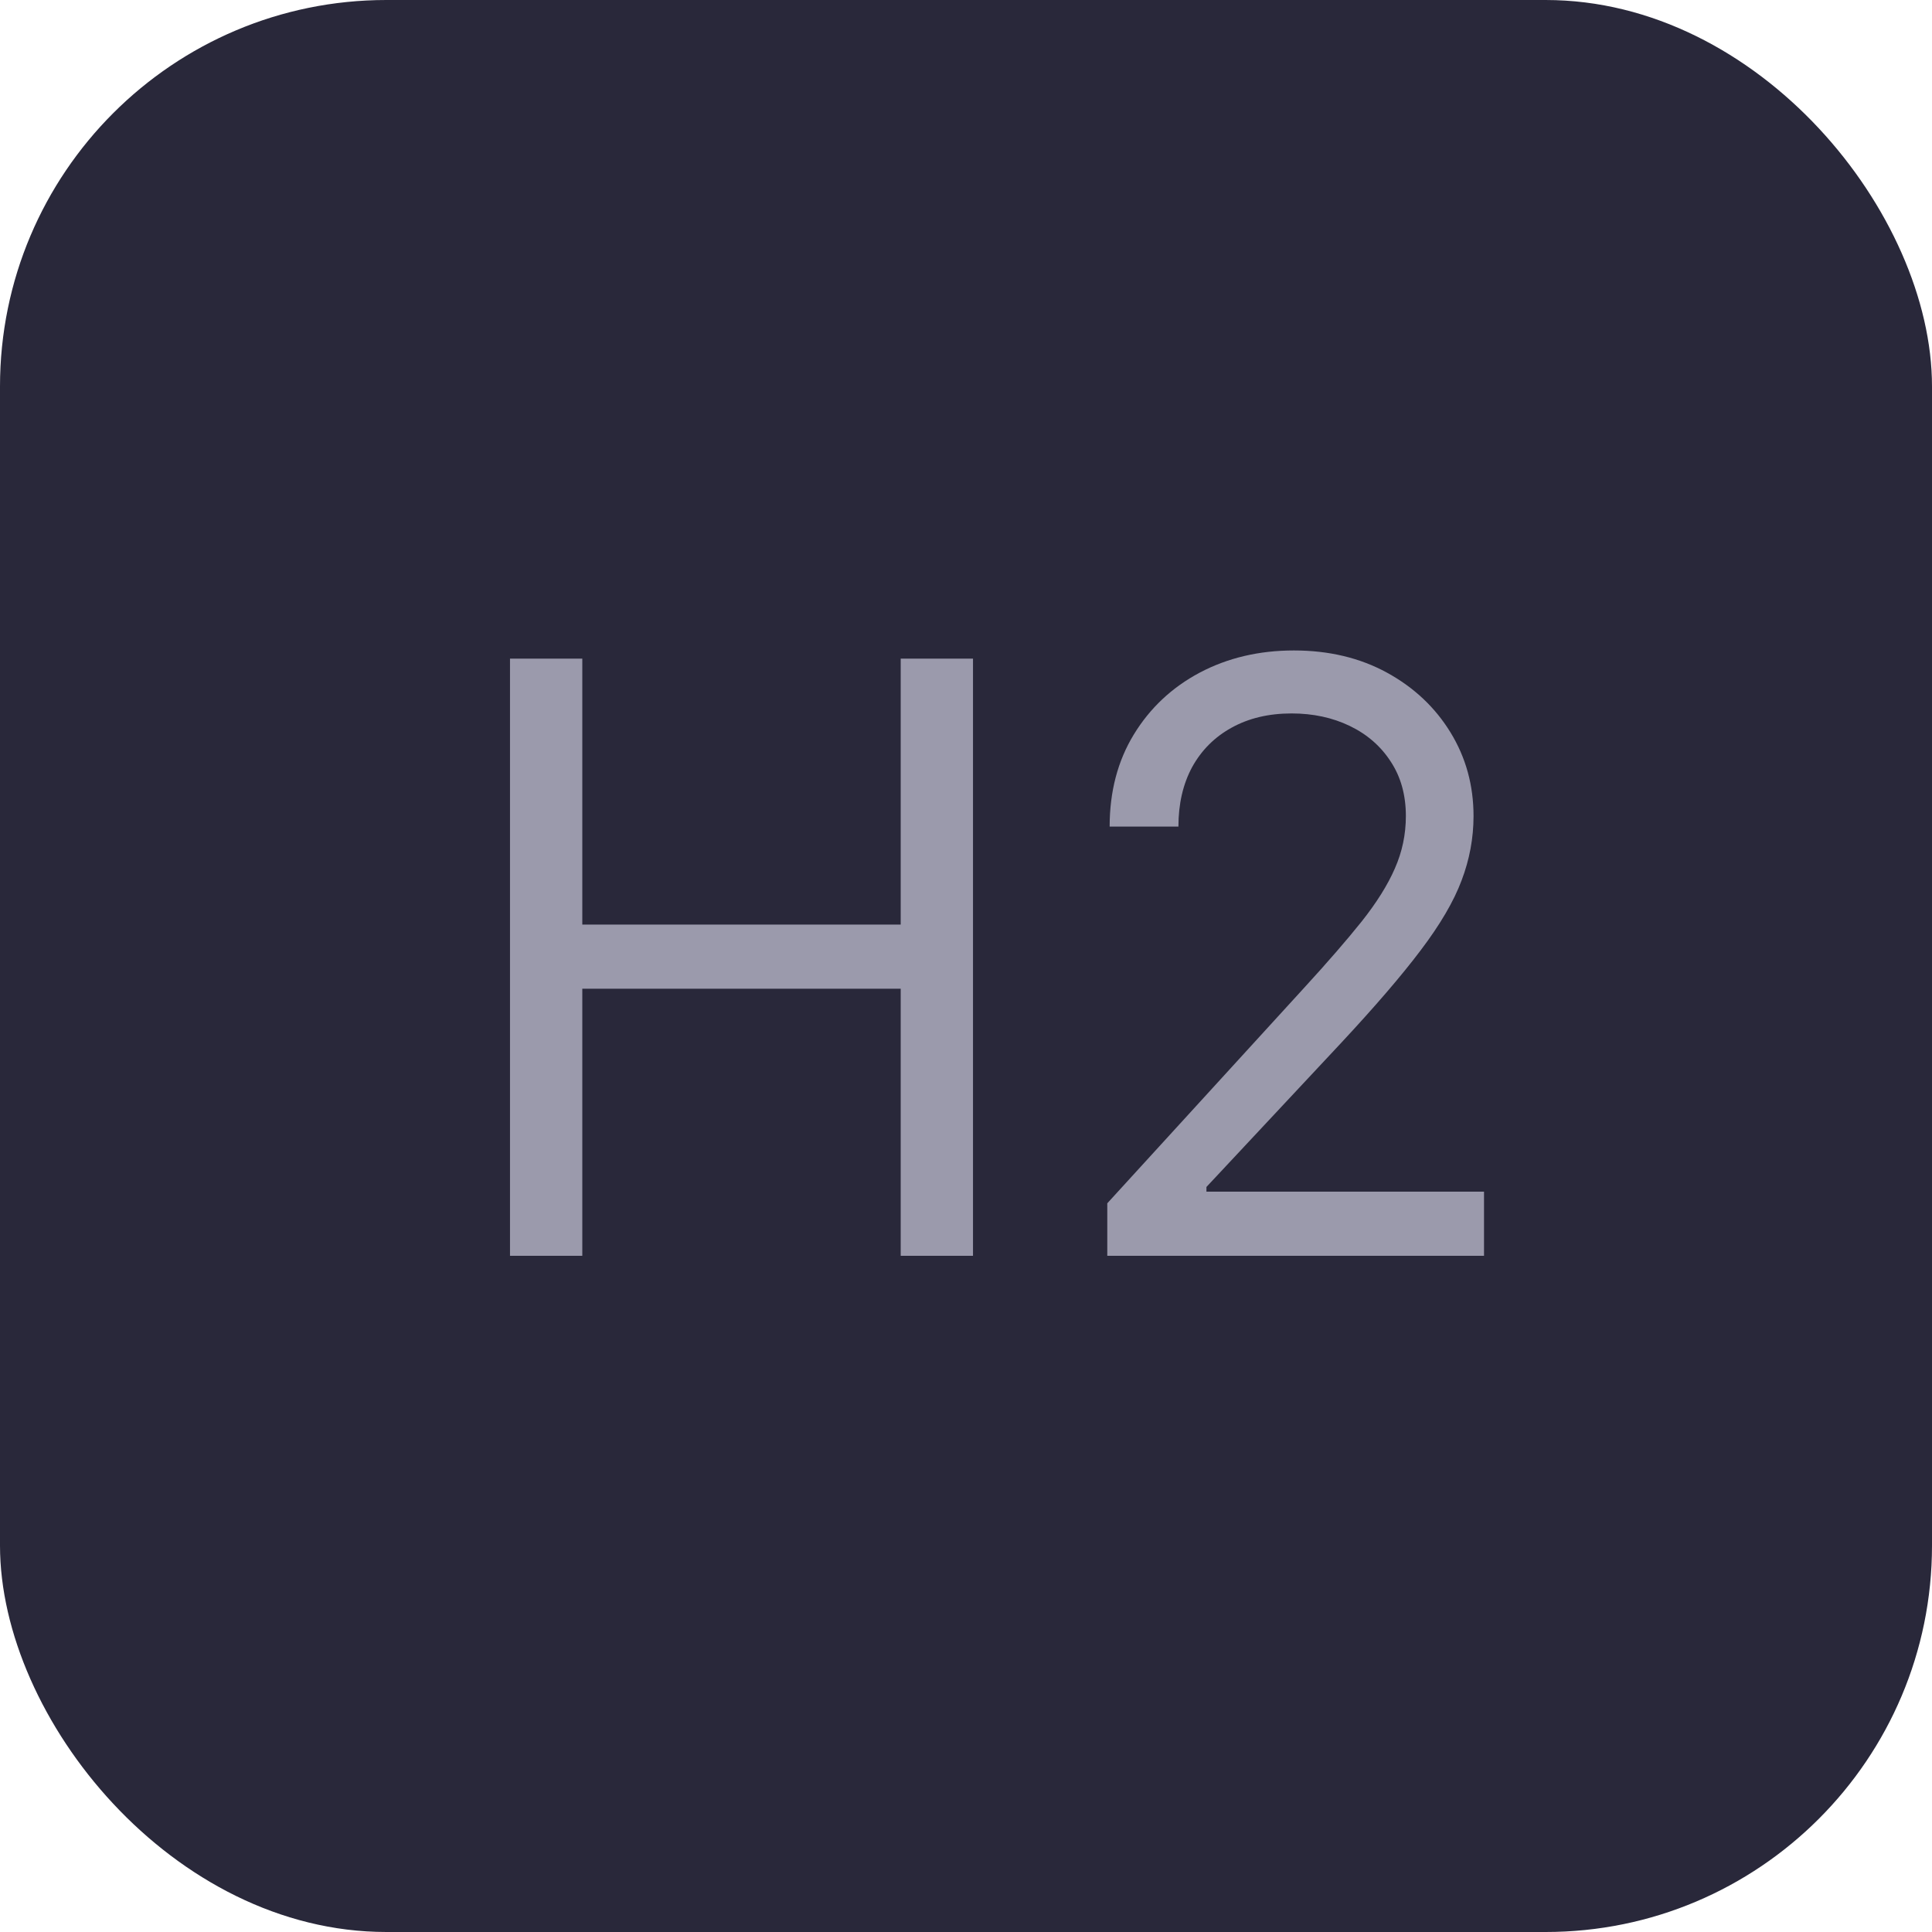 <svg width="40" height="40" viewBox="0 0 40 40" fill="none" xmlns="http://www.w3.org/2000/svg">
<rect width="40" height="40" rx="8" fill="#29283A"/>
<path d="M10.559 26V13.636H12.056V19.142H18.648V13.636H20.145V26H18.648V20.47H12.056V26H10.559ZM22.925 26V24.913L27.006 20.446C27.485 19.923 27.88 19.468 28.189 19.082C28.499 18.691 28.729 18.325 28.878 17.983C29.031 17.637 29.107 17.275 29.107 16.896C29.107 16.462 29.003 16.085 28.793 15.767C28.588 15.45 28.306 15.204 27.948 15.031C27.59 14.858 27.187 14.771 26.741 14.771C26.266 14.771 25.851 14.87 25.497 15.067C25.147 15.26 24.875 15.532 24.682 15.882C24.493 16.232 24.398 16.643 24.398 17.114H22.974C22.974 16.389 23.141 15.753 23.475 15.206C23.809 14.659 24.264 14.232 24.839 13.926C25.419 13.62 26.069 13.467 26.789 13.467C27.513 13.467 28.155 13.62 28.715 13.926C29.274 14.232 29.713 14.645 30.031 15.164C30.349 15.683 30.508 16.26 30.508 16.896C30.508 17.351 30.425 17.796 30.26 18.23C30.099 18.661 29.817 19.142 29.415 19.673C29.017 20.201 28.463 20.845 27.755 21.605L24.978 24.575V24.672H30.725V26H22.925Z" fill="#9B9AAC"/>
</svg>
